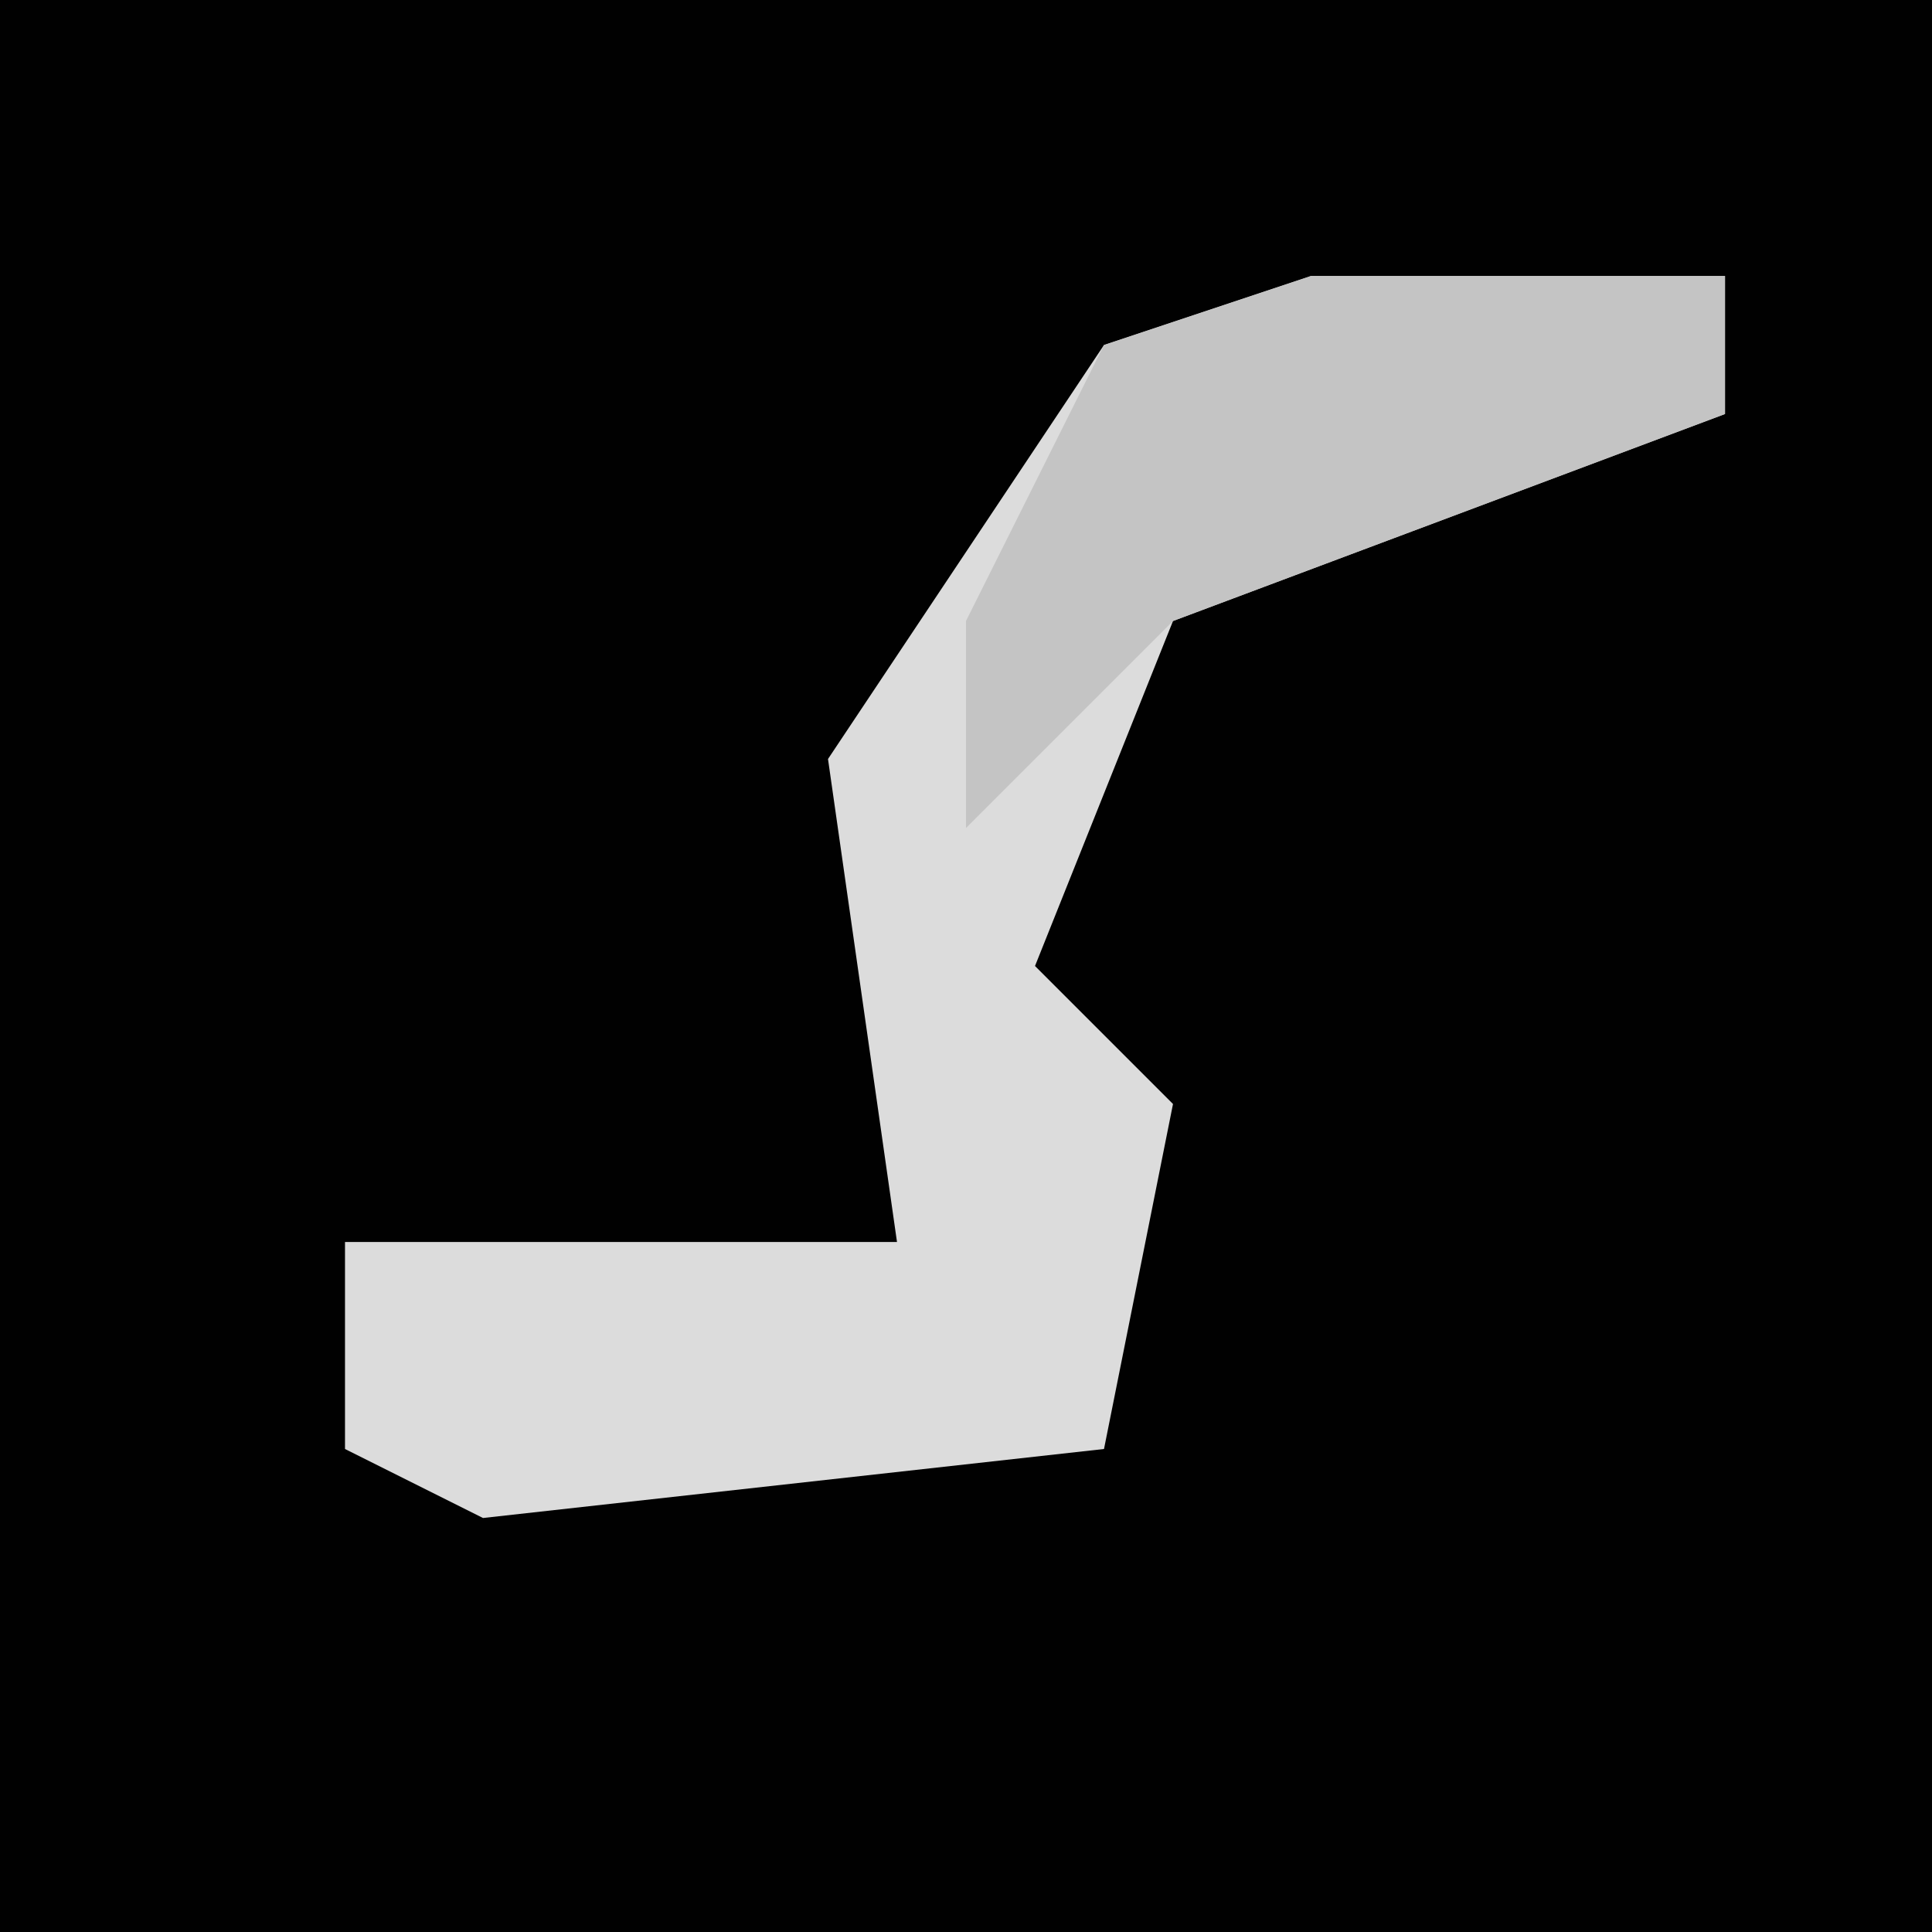 <?xml version="1.0" encoding="UTF-8"?>
<svg version="1.1" xmlns="http://www.w3.org/2000/svg" width="28" height="28">
<path d="M0,0 L28,0 L28,28 L0,28 Z " fill="#010101" transform="translate(0,0)"/>
<path d="M0,0 L6,0 L6,2 L-2,5 L-4,10 L-2,12 L-3,17 L-12,18 L-14,17 L-14,14 L-6,14 L-7,7 L-3,1 Z " fill="#DCDCDC" transform="translate(19,4)"/>
<path d="M0,0 L6,0 L6,2 L-2,5 L-5,8 L-5,5 L-3,1 Z " fill="#C4C4C4" transform="translate(19,4)"/>
</svg>
